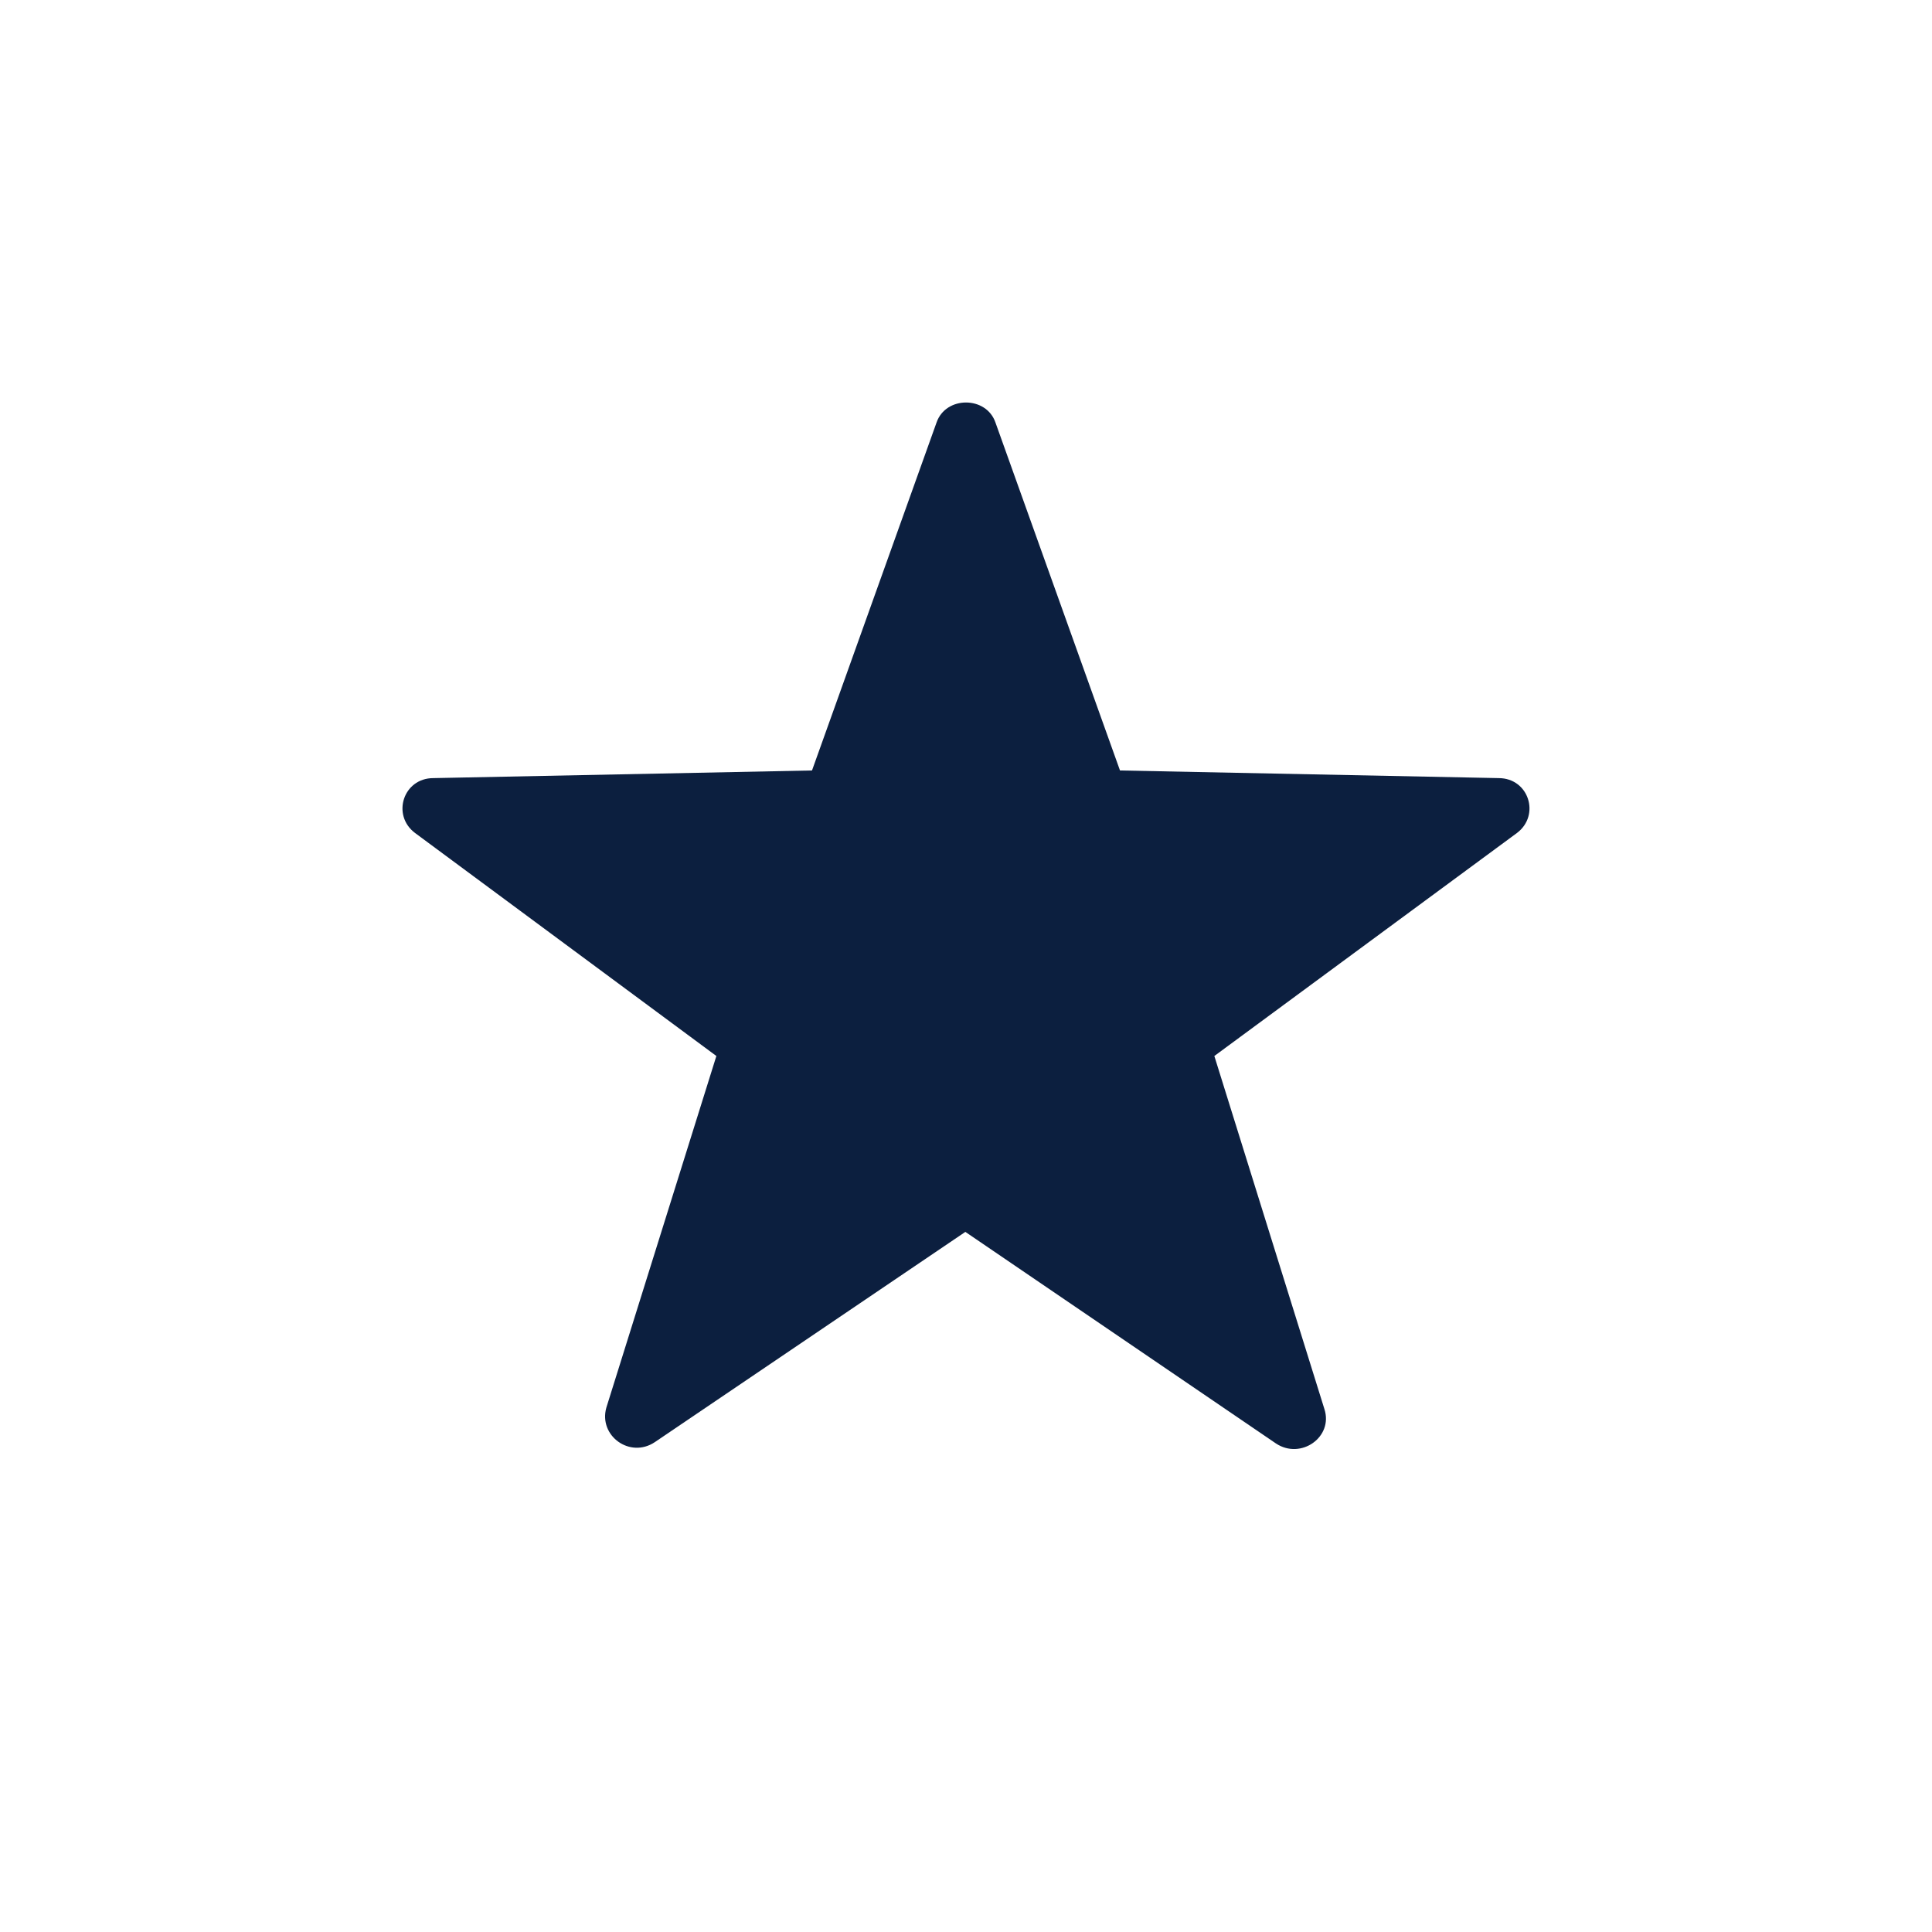 <svg width="24" height="24" viewBox="0 0 24 24" fill="none" xmlns="http://www.w3.org/2000/svg">
<path d="M11.992 15.303L8.134 17.915C7.825 18.121 7.434 17.836 7.532 17.487L8.899 13.118L5.155 10.347C4.862 10.126 5.009 9.666 5.383 9.666L10.087 9.571L11.634 5.249C11.748 4.917 12.252 4.917 12.366 5.249L13.913 9.571L18.617 9.666C18.991 9.666 19.137 10.126 18.845 10.347L15.085 13.118L16.452 17.503C16.566 17.852 16.159 18.137 15.85 17.931L11.992 15.303Z" fill="#0C1F3F"/>
</svg>

